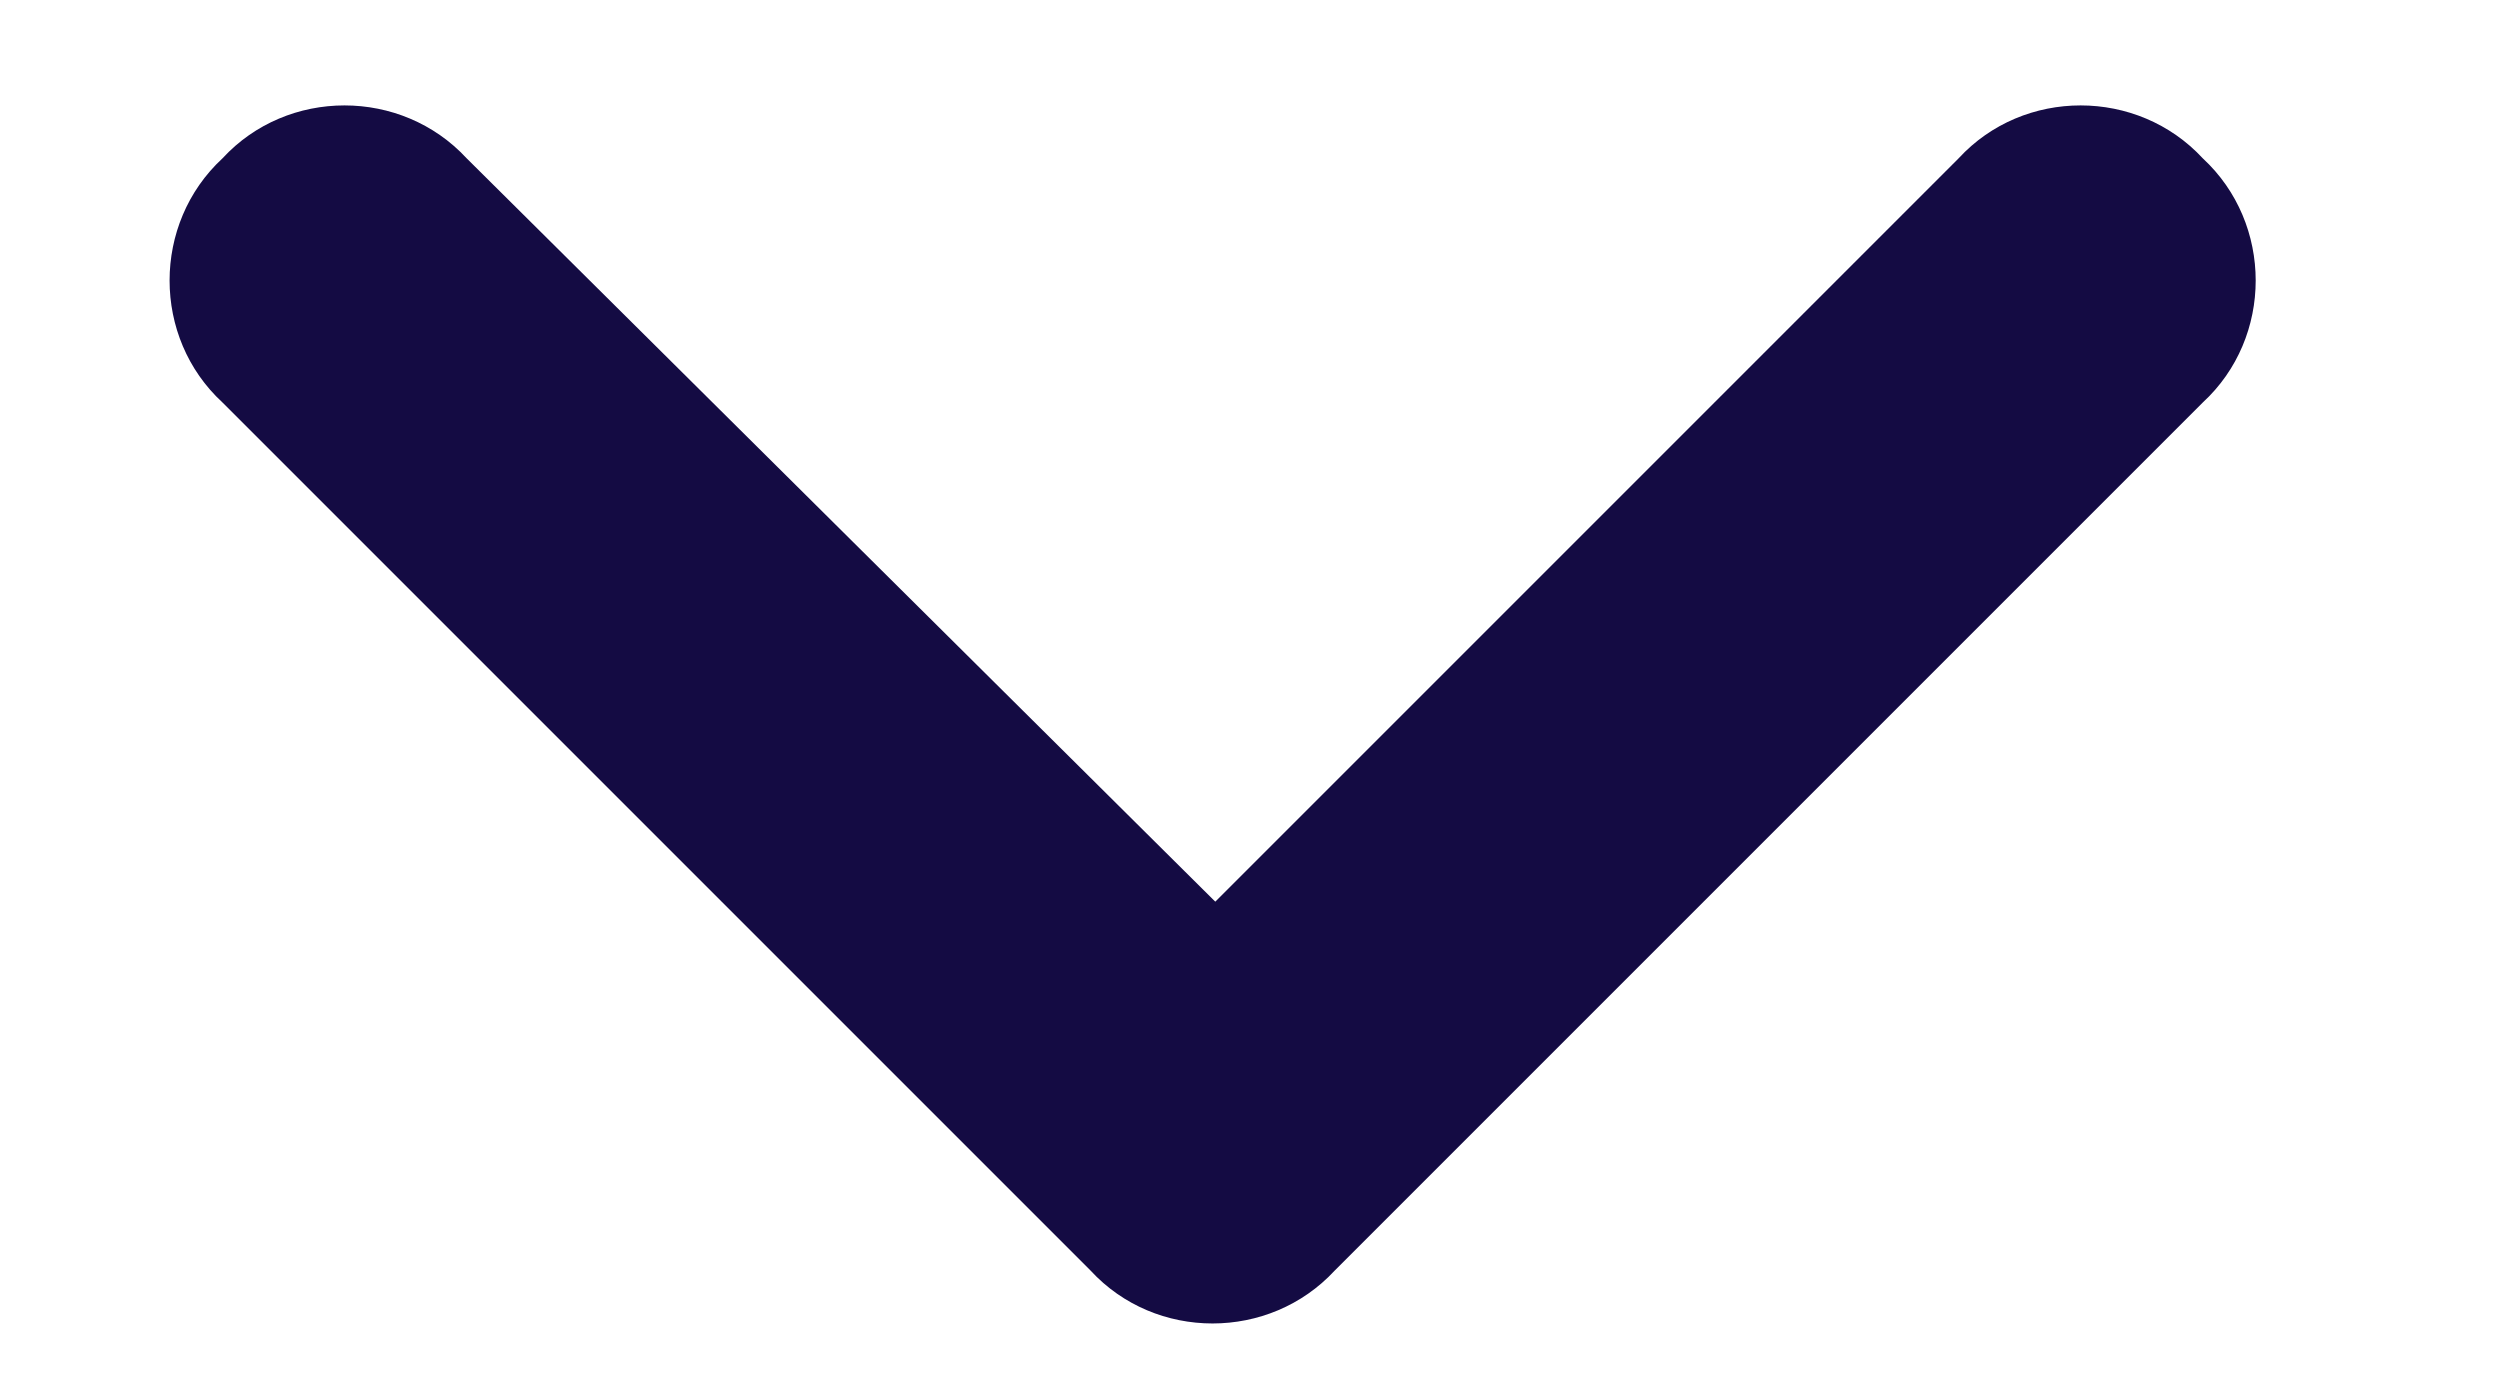 <svg width="9" height="5" viewBox="0 0 9 5" fill="none" xmlns="http://www.w3.org/2000/svg">
<path d="M3.926 4.574L0.801 1.449C0.547 1.215 0.547 0.805 0.801 0.57C1.035 0.316 1.445 0.316 1.68 0.57L4.375 3.246L7.051 0.57C7.285 0.316 7.695 0.316 7.93 0.57C8.184 0.805 8.184 1.215 7.93 1.449L4.805 4.574C4.57 4.828 4.16 4.828 3.926 4.574Z" fill="#140B43"/>
</svg>
